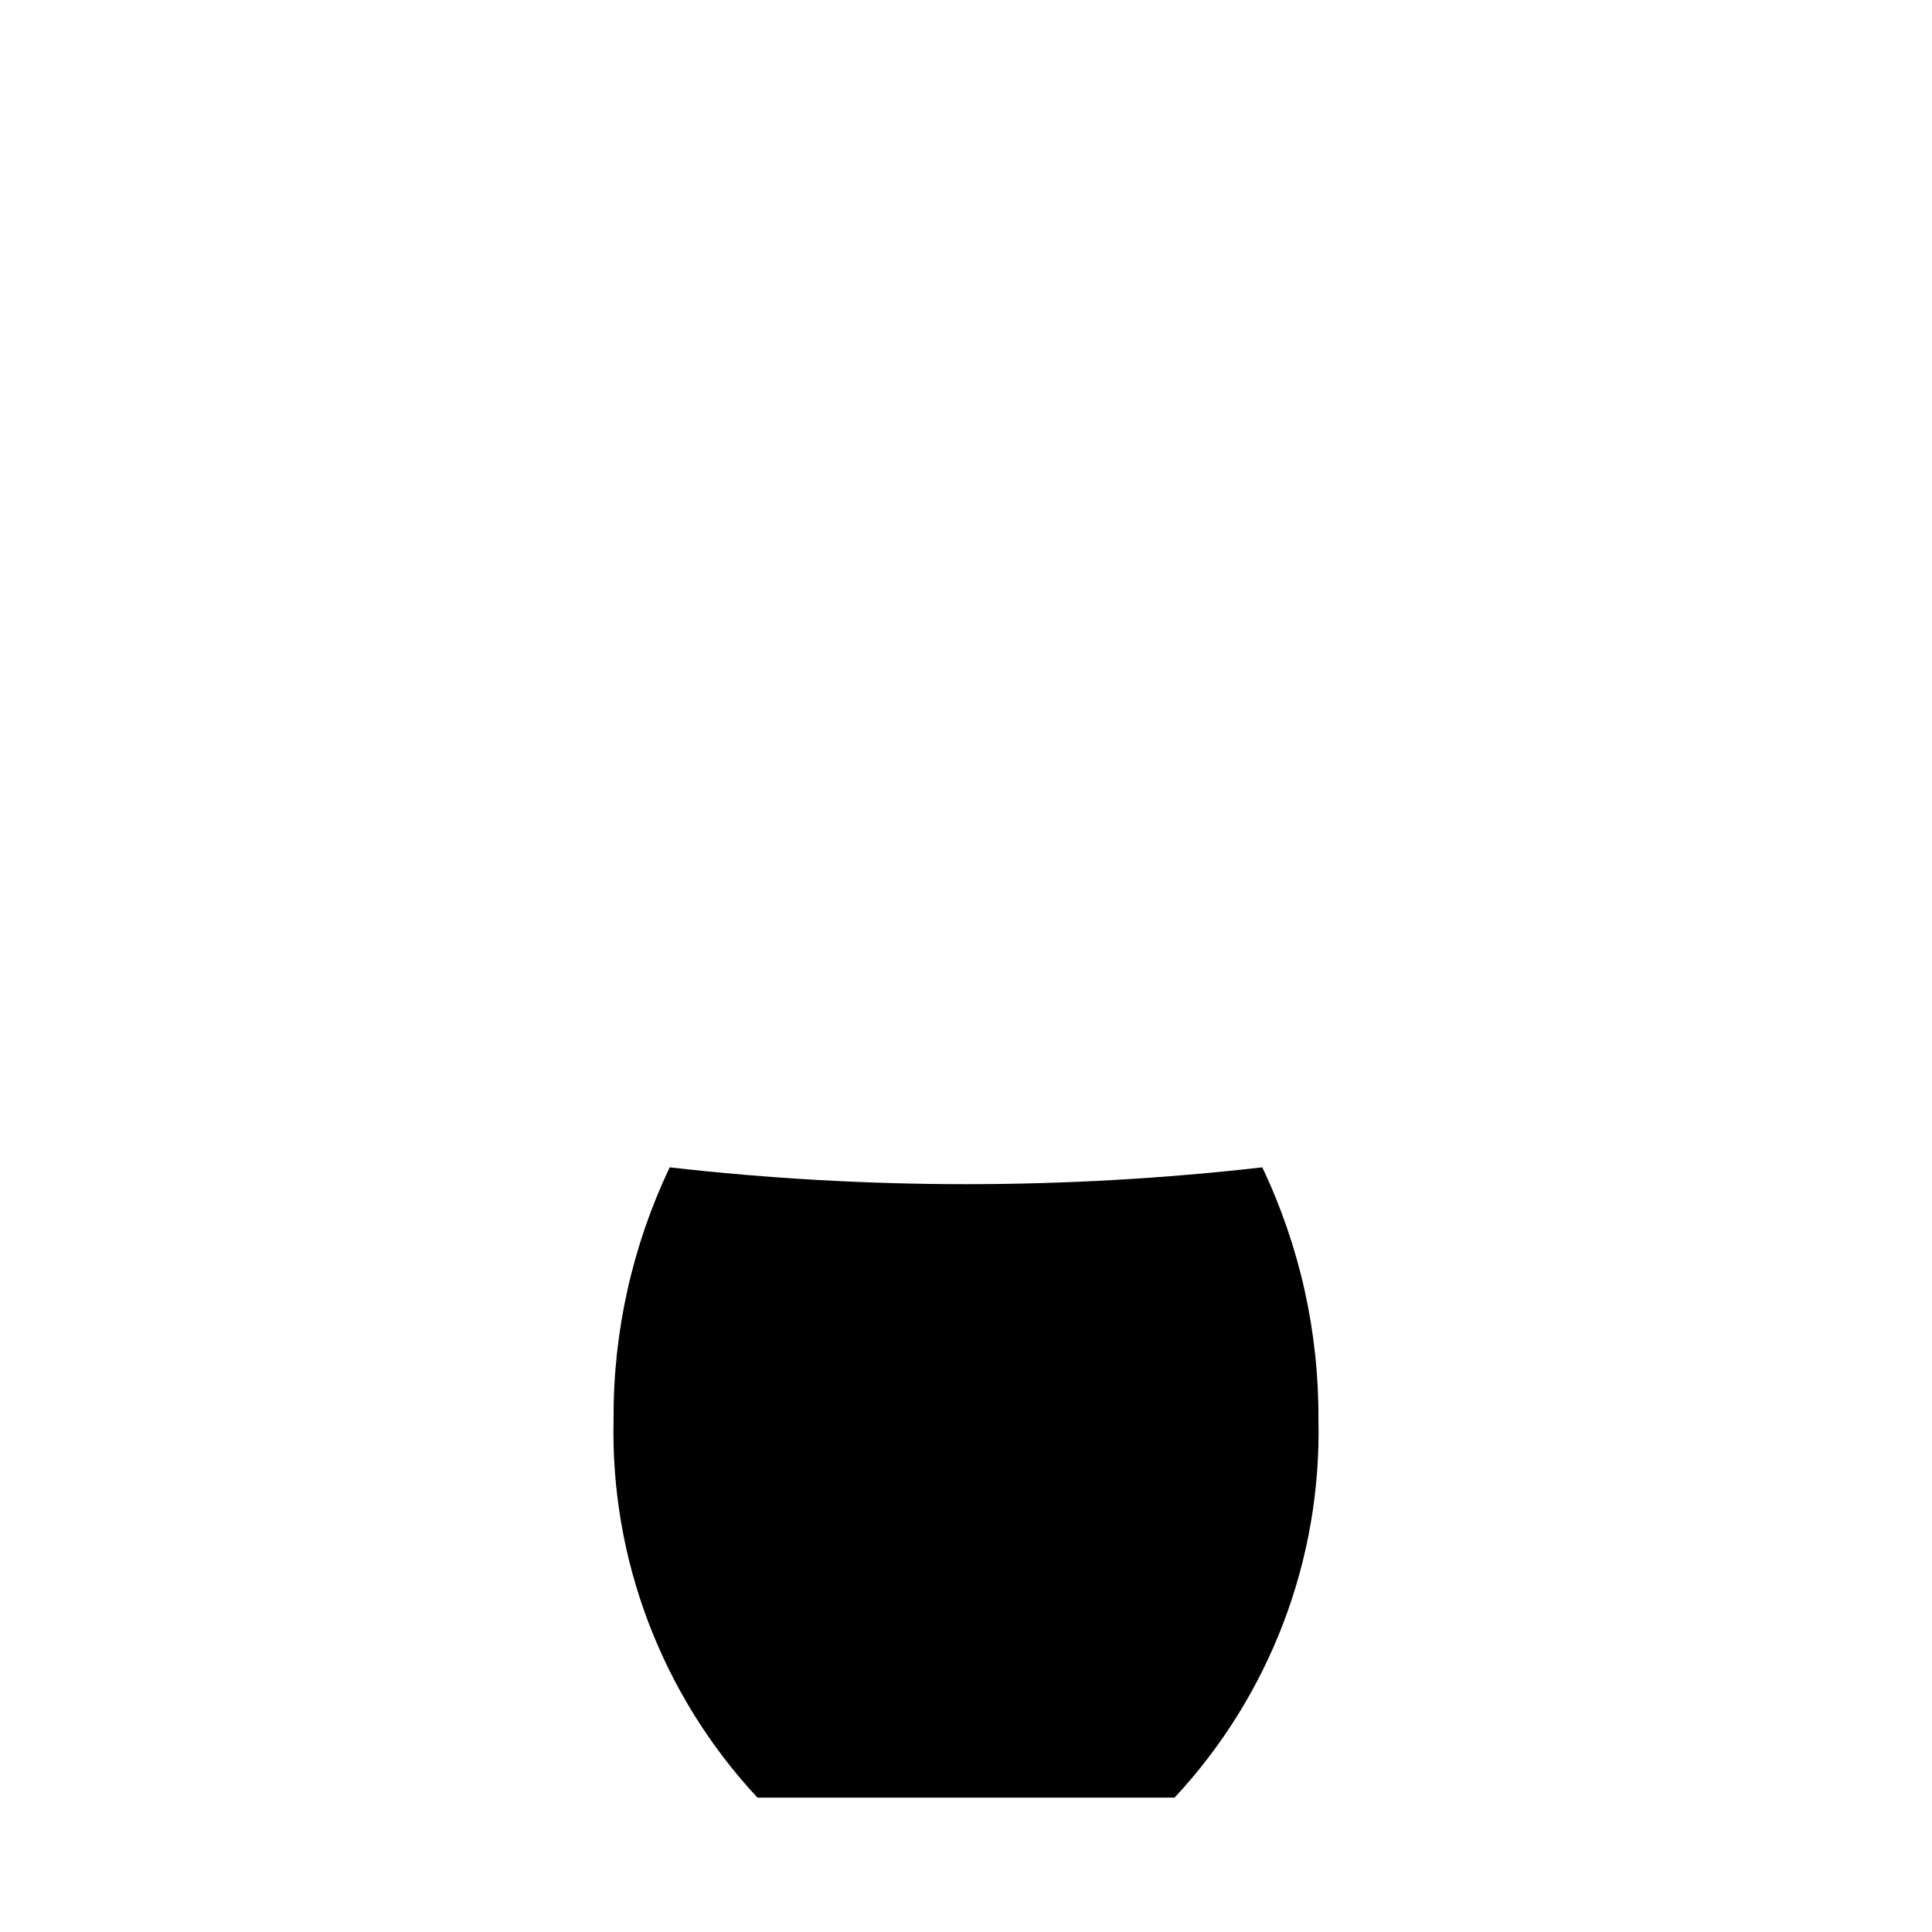 <svg xmlns="http://www.w3.org/2000/svg" viewBox="0 0 640 640">
<path d="M436.75,470.17c1.08,46.39-16.03,91.36-47.66,125.32H250.92c-31.64-33.95-48.75-78.93-47.67-125.32 c-0.16-28.86,6.2-57.4,18.59-83.47c65.22,7.43,131.09,7.43,196.31,0C430.55,412.77,436.91,441.3,436.75,470.17L436.75,470.17z"/>
</svg>
